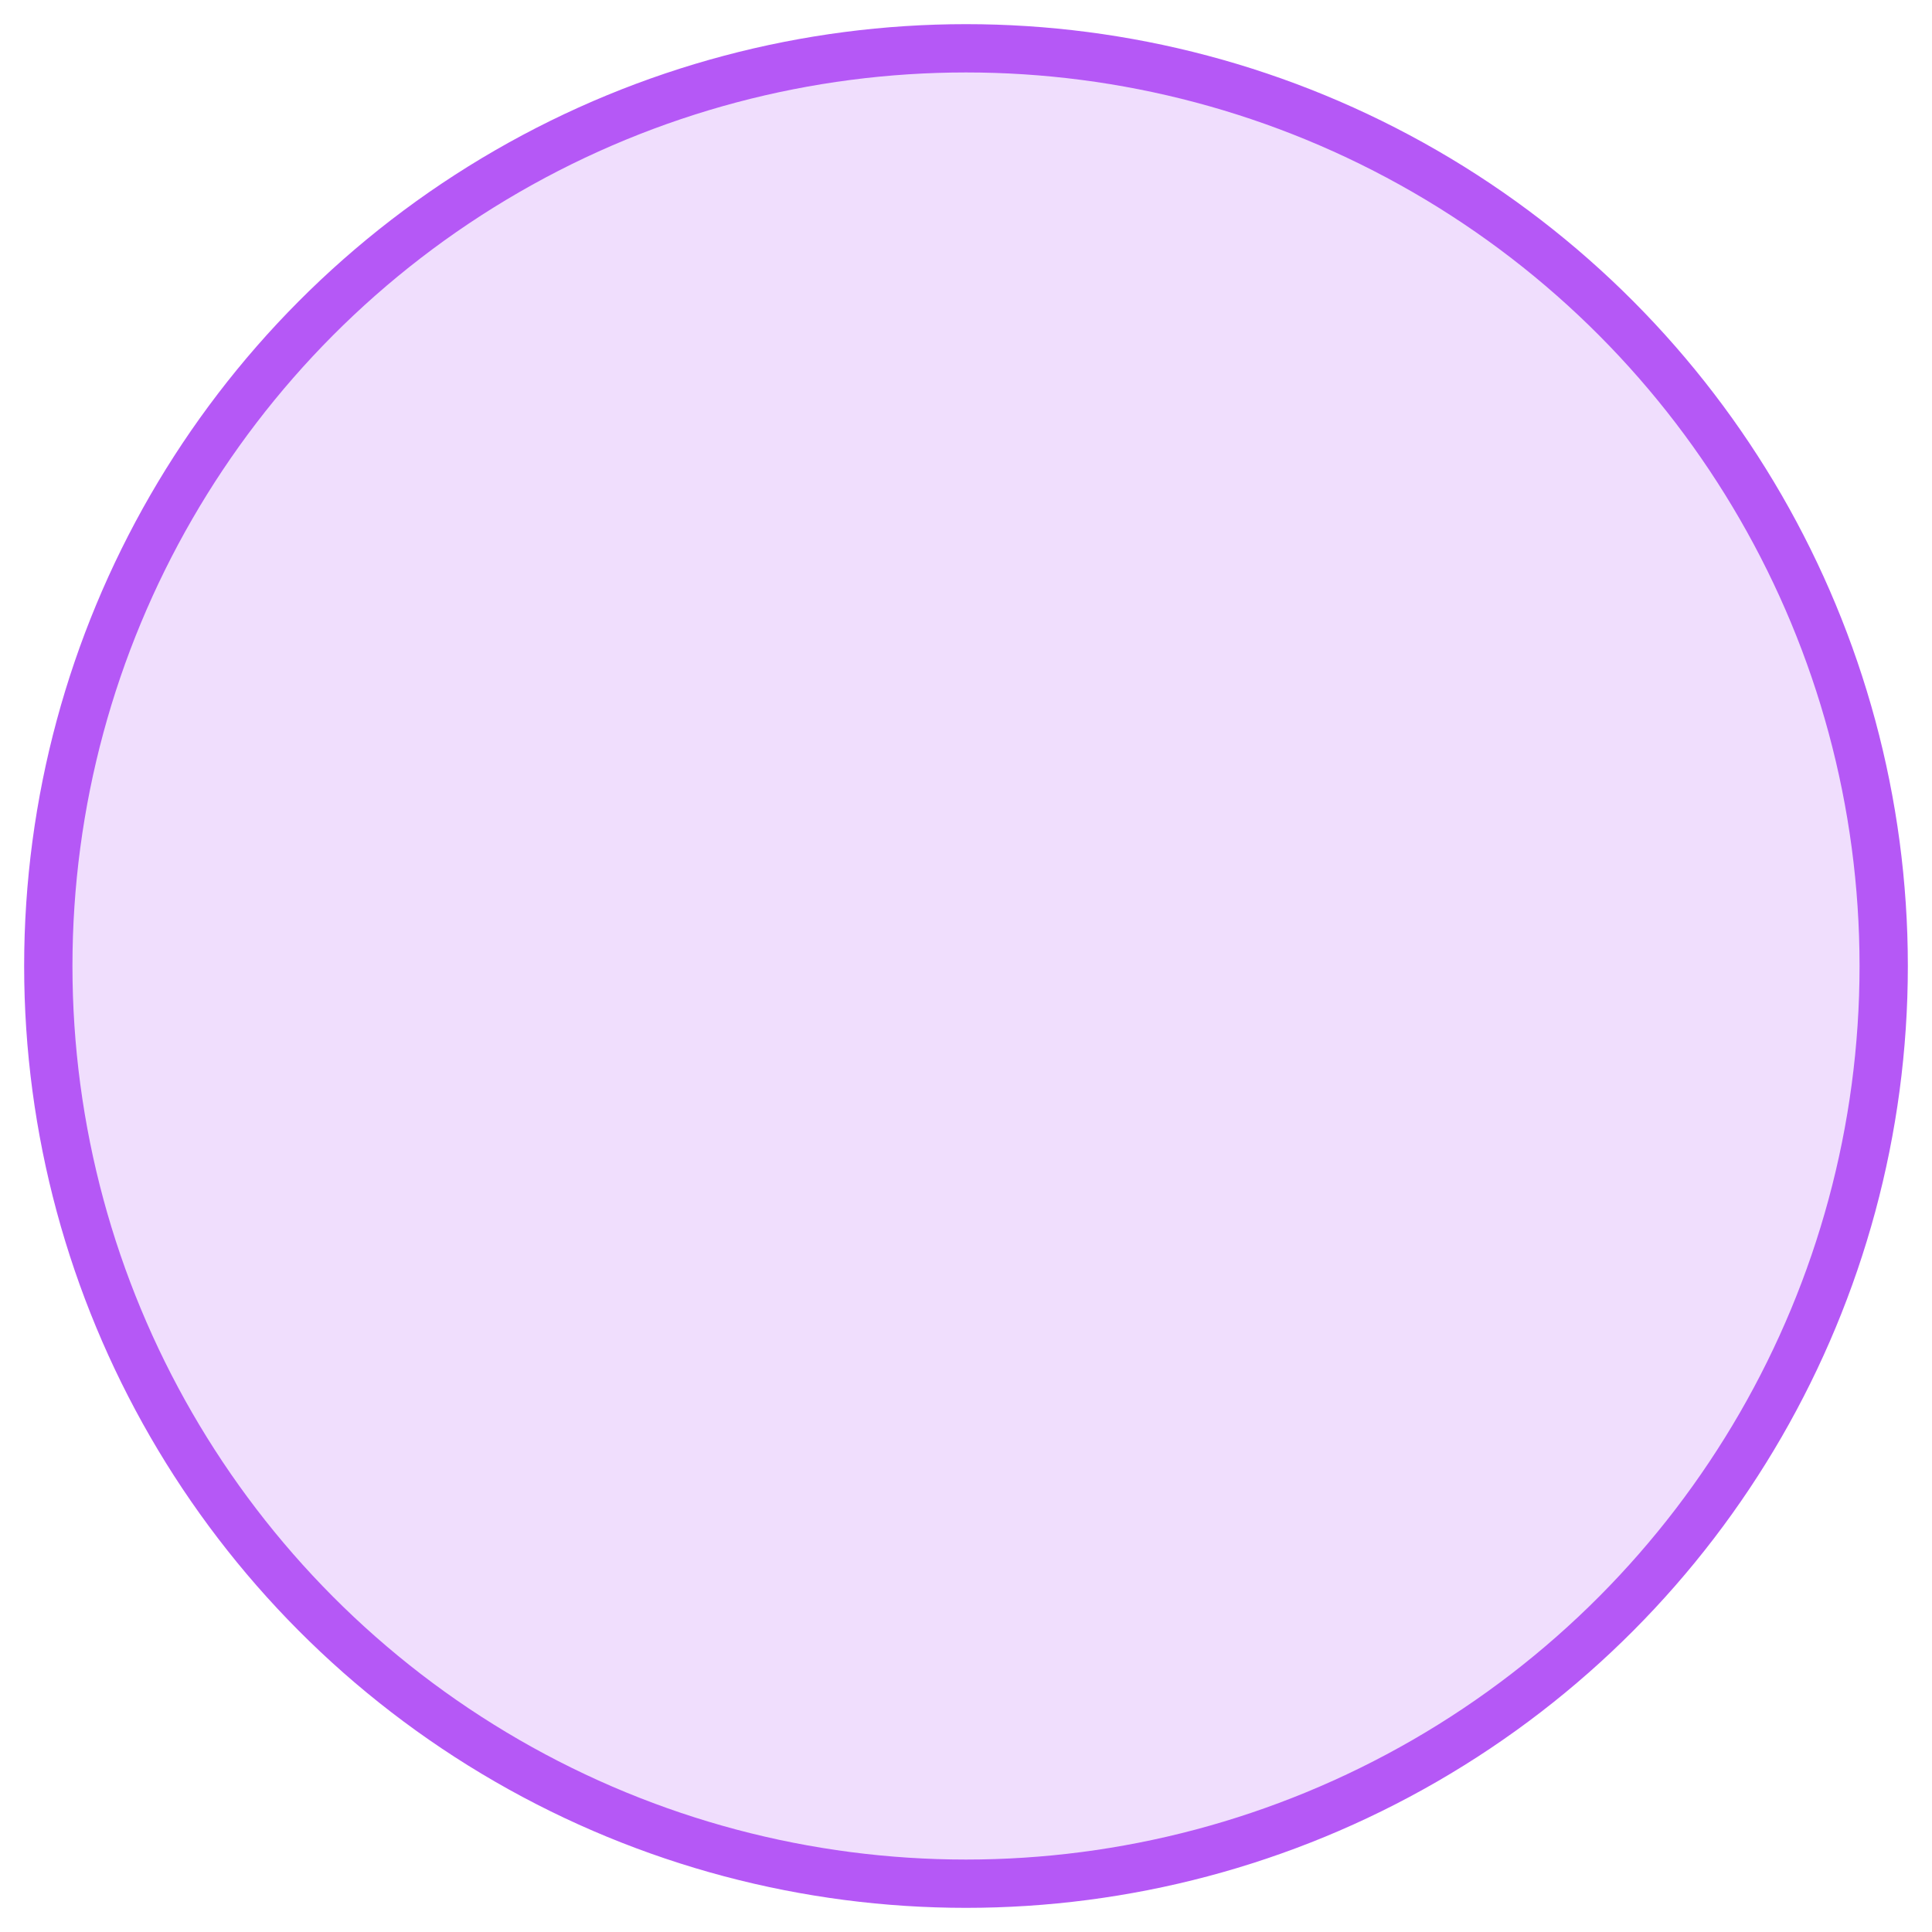 <?xml version="1.0" encoding="UTF-8"?>
<svg width="40px" height="40px" viewBox="0 0 40 40" version="1.1" xmlns="http://www.w3.org/2000/svg" xmlns:xlink="http://www.w3.org/1999/xlink">
    <!-- Generator: Sketch 52.1 (67048) - http://www.bohemiancoding.com/sketch -->
    <title>Profile pic</title>
    <desc>Created with Sketch.</desc>
    <g id="Profile-pic" stroke="none" stroke-width="1" fill="none" fill-rule="evenodd">
        <circle stroke="#B558F6" fill="#F0DEFD" cx="20" cy="20" r="19"></circle>
    </g>
</svg>